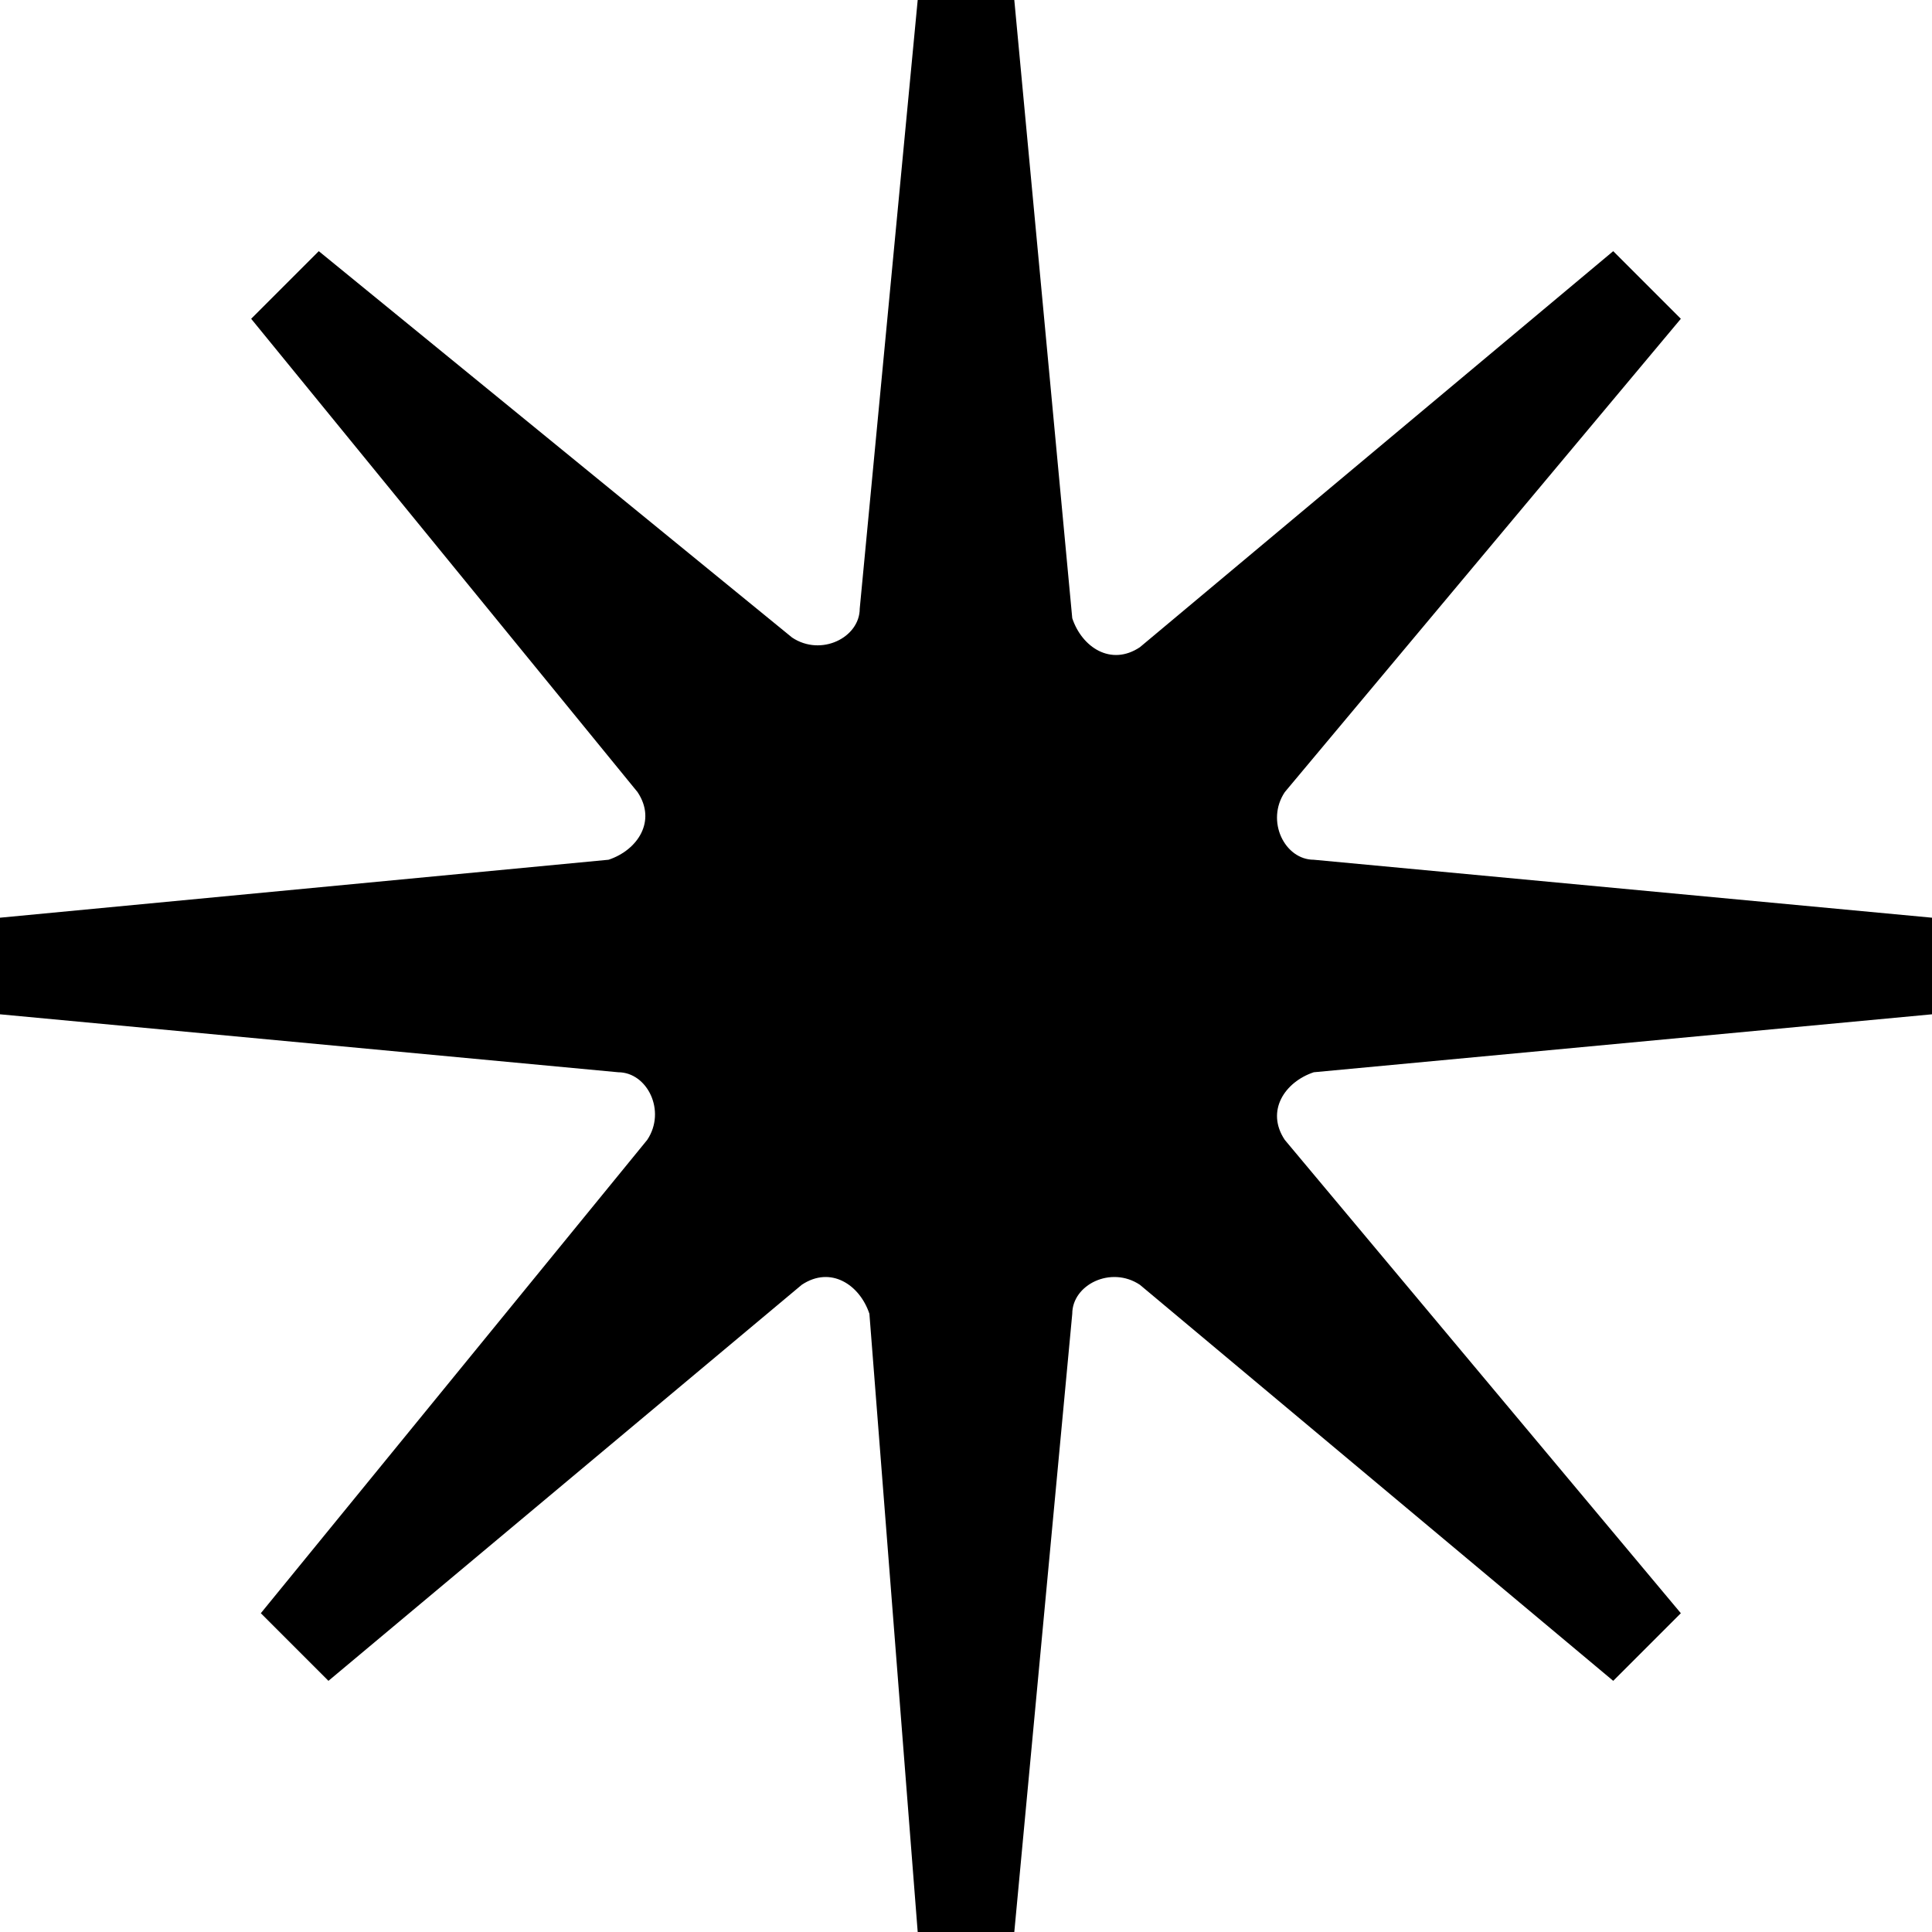 <svg width="49" height="49" viewBox="0 0 49 49" fill="none" xmlns="http://www.w3.org/2000/svg">
<path d="M49 23.275L33.32 21.805C32.585 21.805 32.095 20.825 32.585 20.09L42.63 8.085L40.915 6.37L28.91 16.415C28.175 16.905 27.44 16.415 27.195 15.68L25.725 0H23.275L21.805 15.435C21.805 16.17 20.825 16.66 20.09 16.17L8.085 6.37L6.37 8.085L16.17 20.09C16.66 20.825 16.17 21.56 15.435 21.805L0 23.275V25.725L15.68 27.195C16.415 27.195 16.905 28.175 16.415 28.91L6.615 40.915L8.33 42.63L20.335 32.585C21.07 32.095 21.805 32.585 22.05 33.32L23.275 49H25.725L27.195 33.32C27.195 32.585 28.175 32.095 28.91 32.585L40.915 42.63L42.63 40.915L32.585 28.91C32.095 28.175 32.585 27.44 33.32 27.195L49 25.725V23.275Z" fill="black"/>
</svg>
